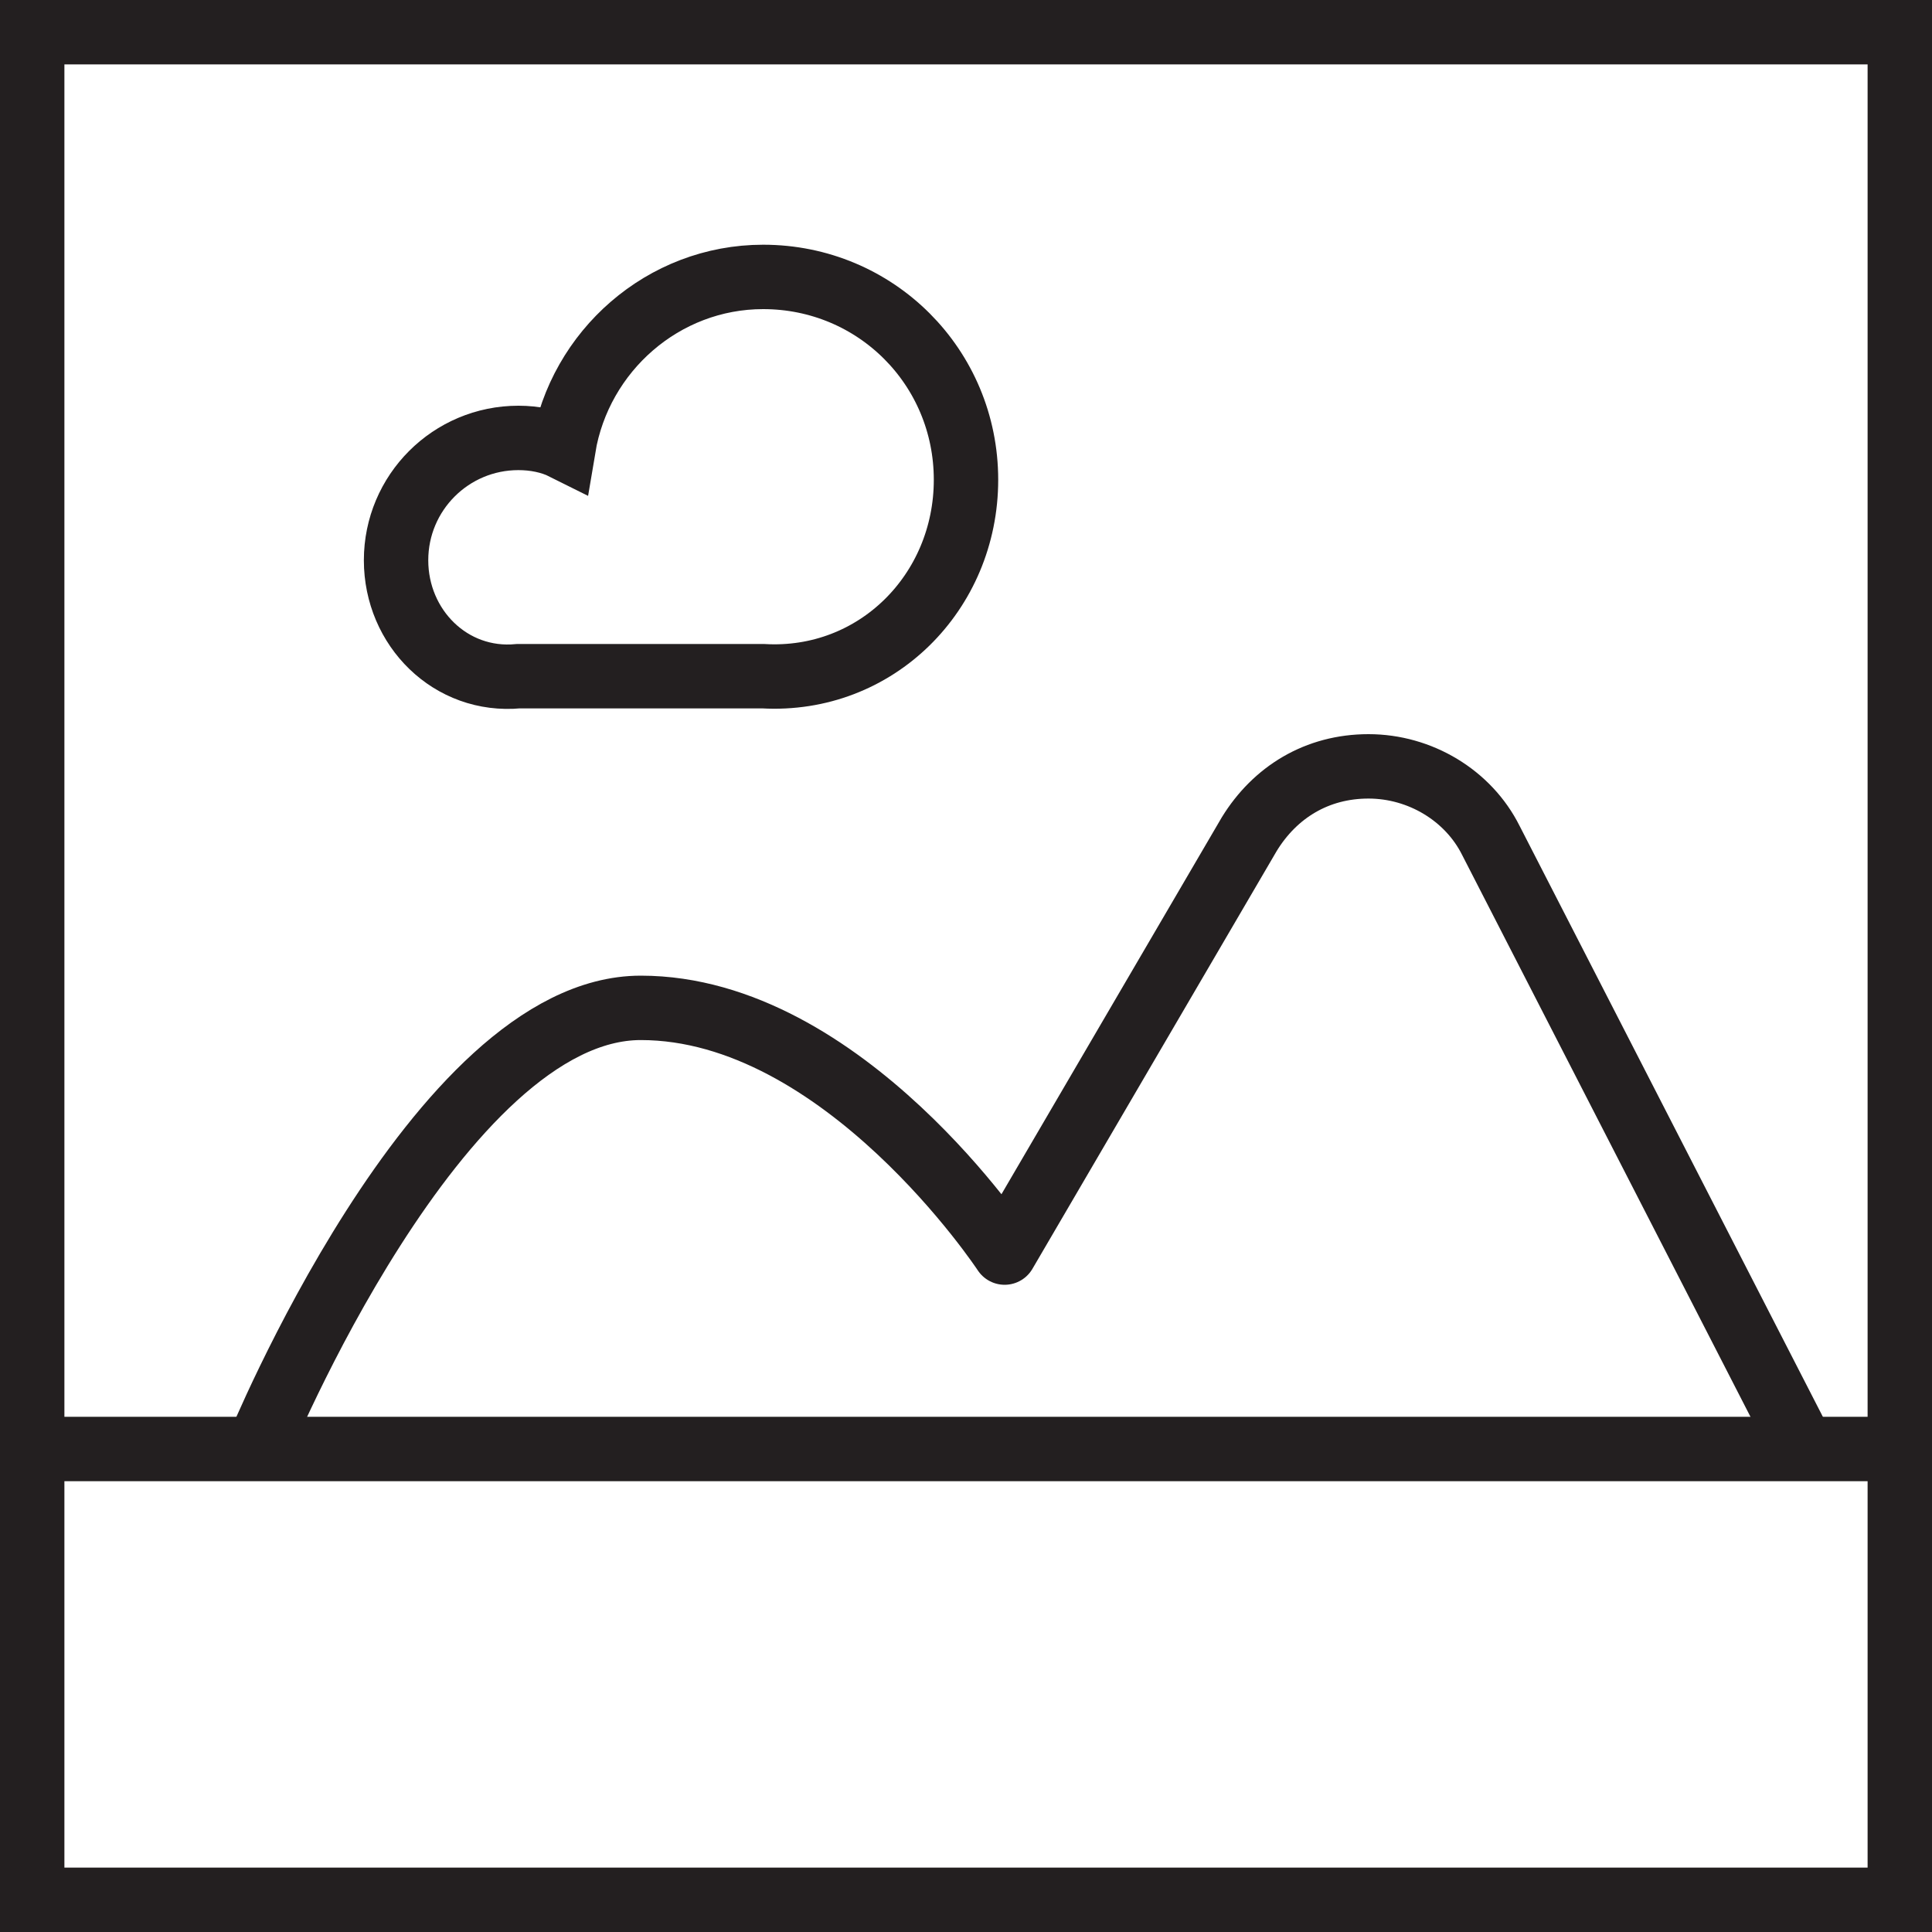 <?xml version="1.0" encoding="utf-8"?>
<!-- Generator: Adobe Illustrator 21.0.1, SVG Export Plug-In . SVG Version: 6.00 Build 0)  -->
<svg version="1.1" id="icons" xmlns="http://www.w3.org/2000/svg" xmlns:xlink="http://www.w3.org/1999/xlink" x="0px" y="0px"
	 viewBox="0 0 60 60" style="enable-background:new 0 0 60 60;" xml:space="preserve">
<style type="text/css">
	.st0{fill:none;stroke:#231F20;stroke-width:2;stroke-miterlimit:10;}
	.st1{fill:none;stroke:#231F20;stroke-width:2;stroke-linejoin:round;stroke-miterlimit:10;}
</style>
<g>
	<rect x="1" y="1" class="st0" width="58" height="58"/>
	<line class="st0" x1="59" y1="45" x2="1" y2="45"/>
	<path class="st0" d="M23.7,8.6c-3.1,0-5.7,2.3-6.2,5.3c-0.4-0.2-0.9-0.3-1.4-0.3c-2.1,0-3.8,1.7-3.8,3.8c0,2.1,1.7,3.8,3.8,3.6h7.6
		c3.5,0.2,6.3-2.6,6.3-6.1C30,11.4,27.2,8.6,23.7,8.6z"/>
	<path class="st1" d="M8,45c0,0,5.6-13.7,11.9-13.7s11.3,7.6,11.3,7.6l7.6-13c0.8-1.3,2.1-2.1,3.7-2.1c1.6,0,3.1,0.9,3.8,2.3L56,45"
		/>
</g>
</svg>
